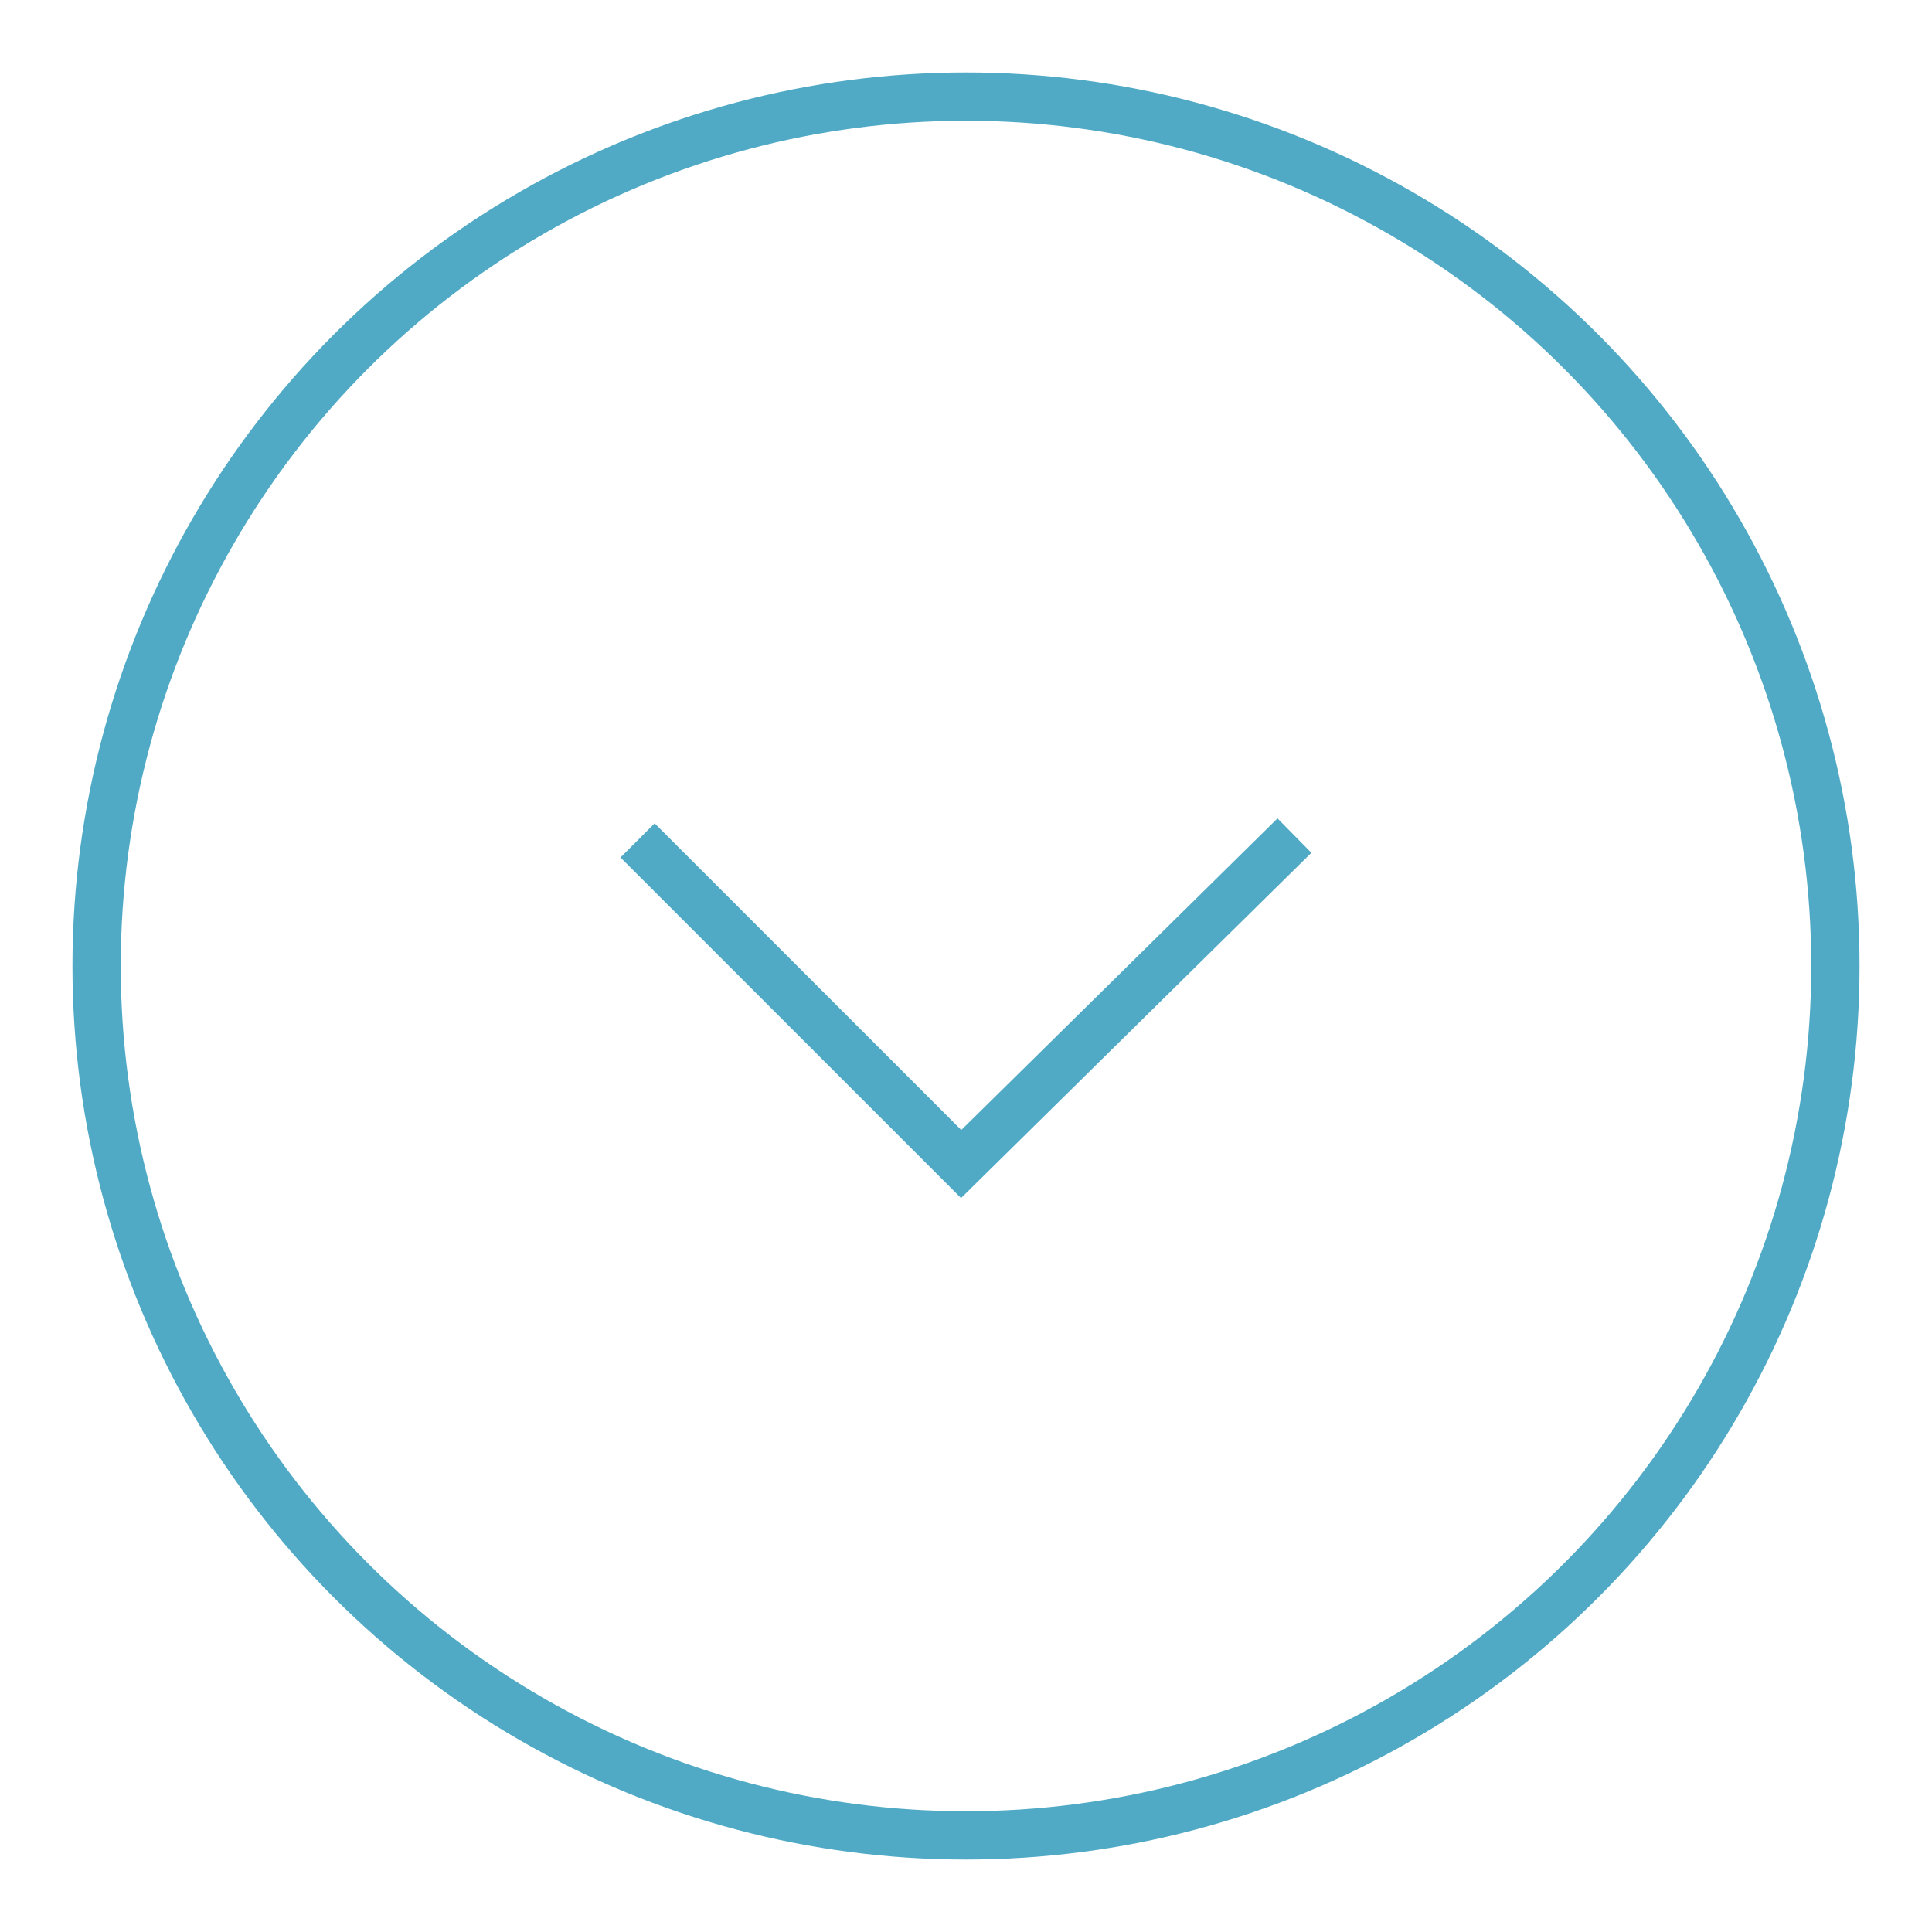 <?xml version="1.0" encoding="utf-8"?>
<!-- Generator: Adobe Illustrator 26.0.2, SVG Export Plug-In . SVG Version: 6.00 Build 0)  -->
<svg version="1.1" id="Laag_1" xmlns="http://www.w3.org/2000/svg" xmlns:xlink="http://www.w3.org/1999/xlink" x="0px" y="0px"
	 viewBox="0 0 40 40" style="enable-background:new 0 0 40 40;" xml:space="preserve">
<style type="text/css">
	.st0{fill:none;stroke:#50AAC5;stroke-miterlimit:10;}
</style>
<g>
	<circle class="st0" cx="20" cy="20" r="18"/>
	<polyline class="st0" points="26.8,17.3 19.9,24.1 13.2,17.4 	"/>
</g>
</svg>
